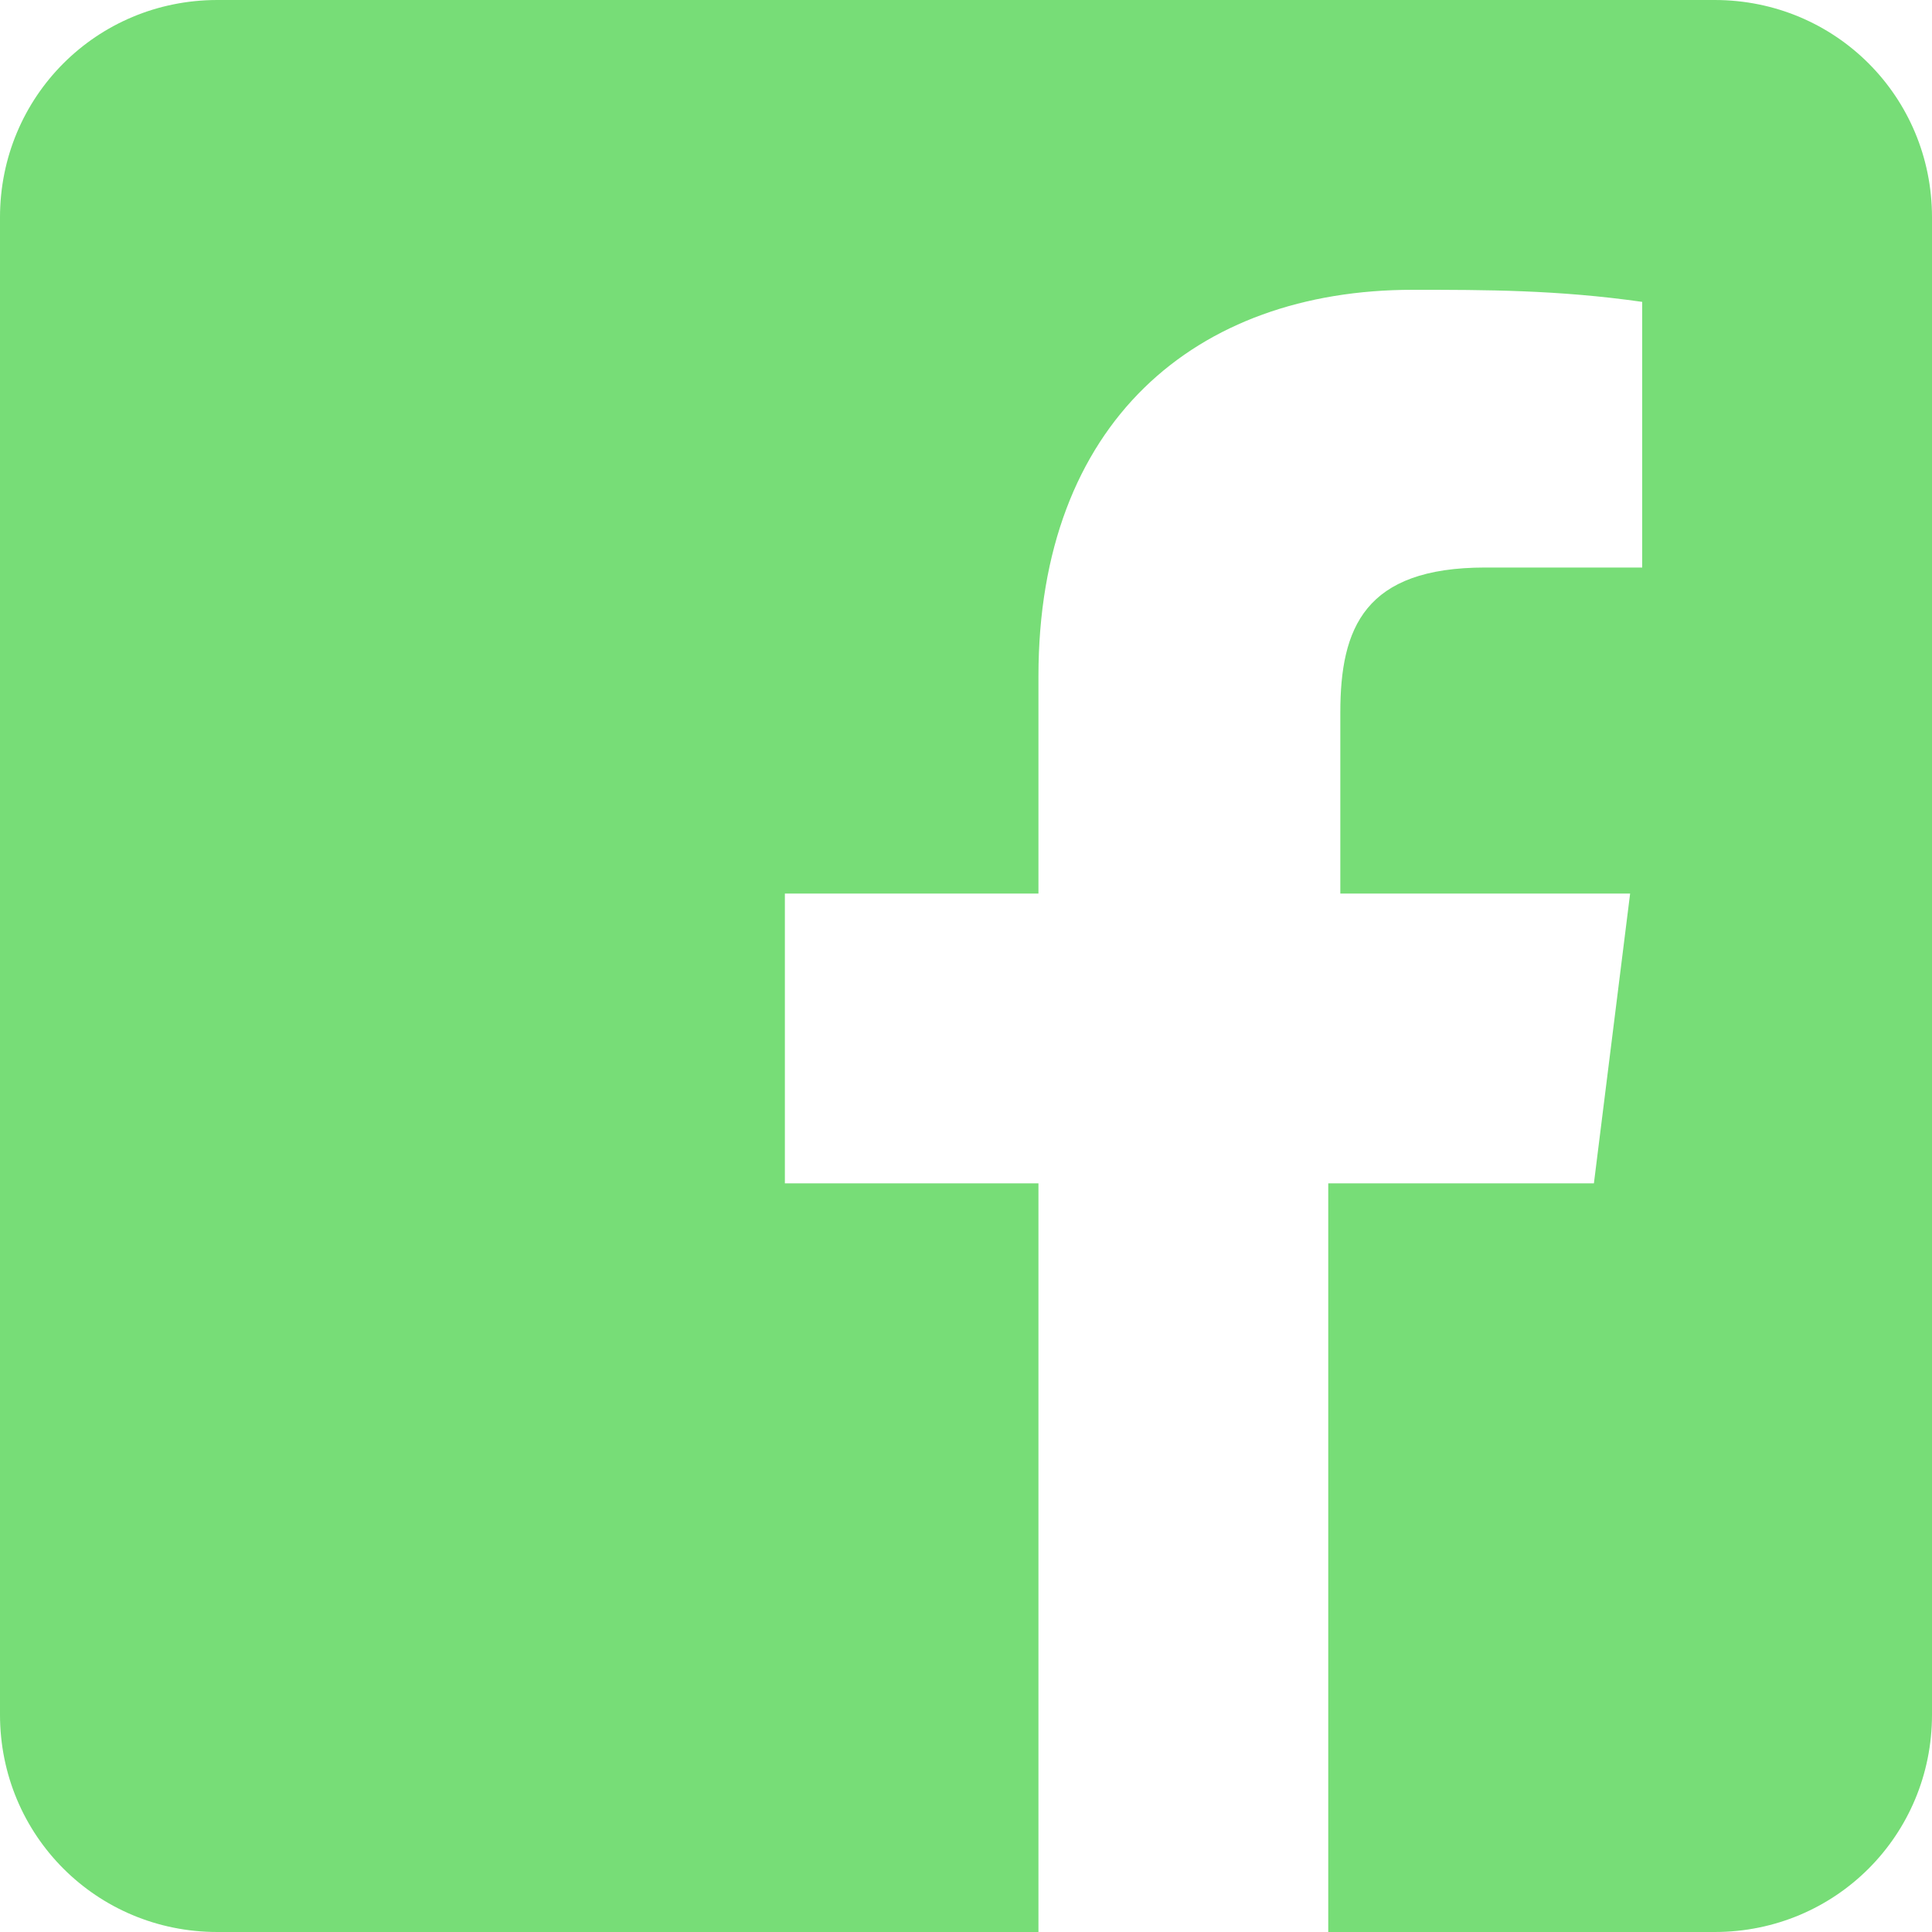 <?xml version="1.0" encoding="utf-8"?>
<!-- Generator: Adobe Illustrator 23.0.3, SVG Export Plug-In . SVG Version: 6.00 Build 0)  -->
<svg version="1.1" id="Layer_1" xmlns="http://www.w3.org/2000/svg" xmlns:xlink="http://www.w3.org/1999/xlink" x="0px" y="0px"
	 viewBox="0 0 16 16" style="enable-background:new 0 0 16 16;" xml:space="preserve">
<style type="text/css">
	.st0{fill:#77DD77;}
</style>
<path class="st0" d="M14.2,0H1.8C0.8,0,0,0.8,0,1.8v12.4c0,1,0.8,1.8,1.8,1.8h6.8V9.8H6.5V7.4h2.1V5.6c0-2.1,1.3-3.2,3.1-3.2
	c0.6,0,1.2,0,1.9,0.1v2.2h-1.3c-1,0-1.2,0.5-1.2,1.2v1.5h2.4l-0.3,2.4H11V16h3.2c1,0,1.8-0.8,1.8-1.8V1.8C16,0.8,15.2,0,14.2,0z"/>
</svg>
